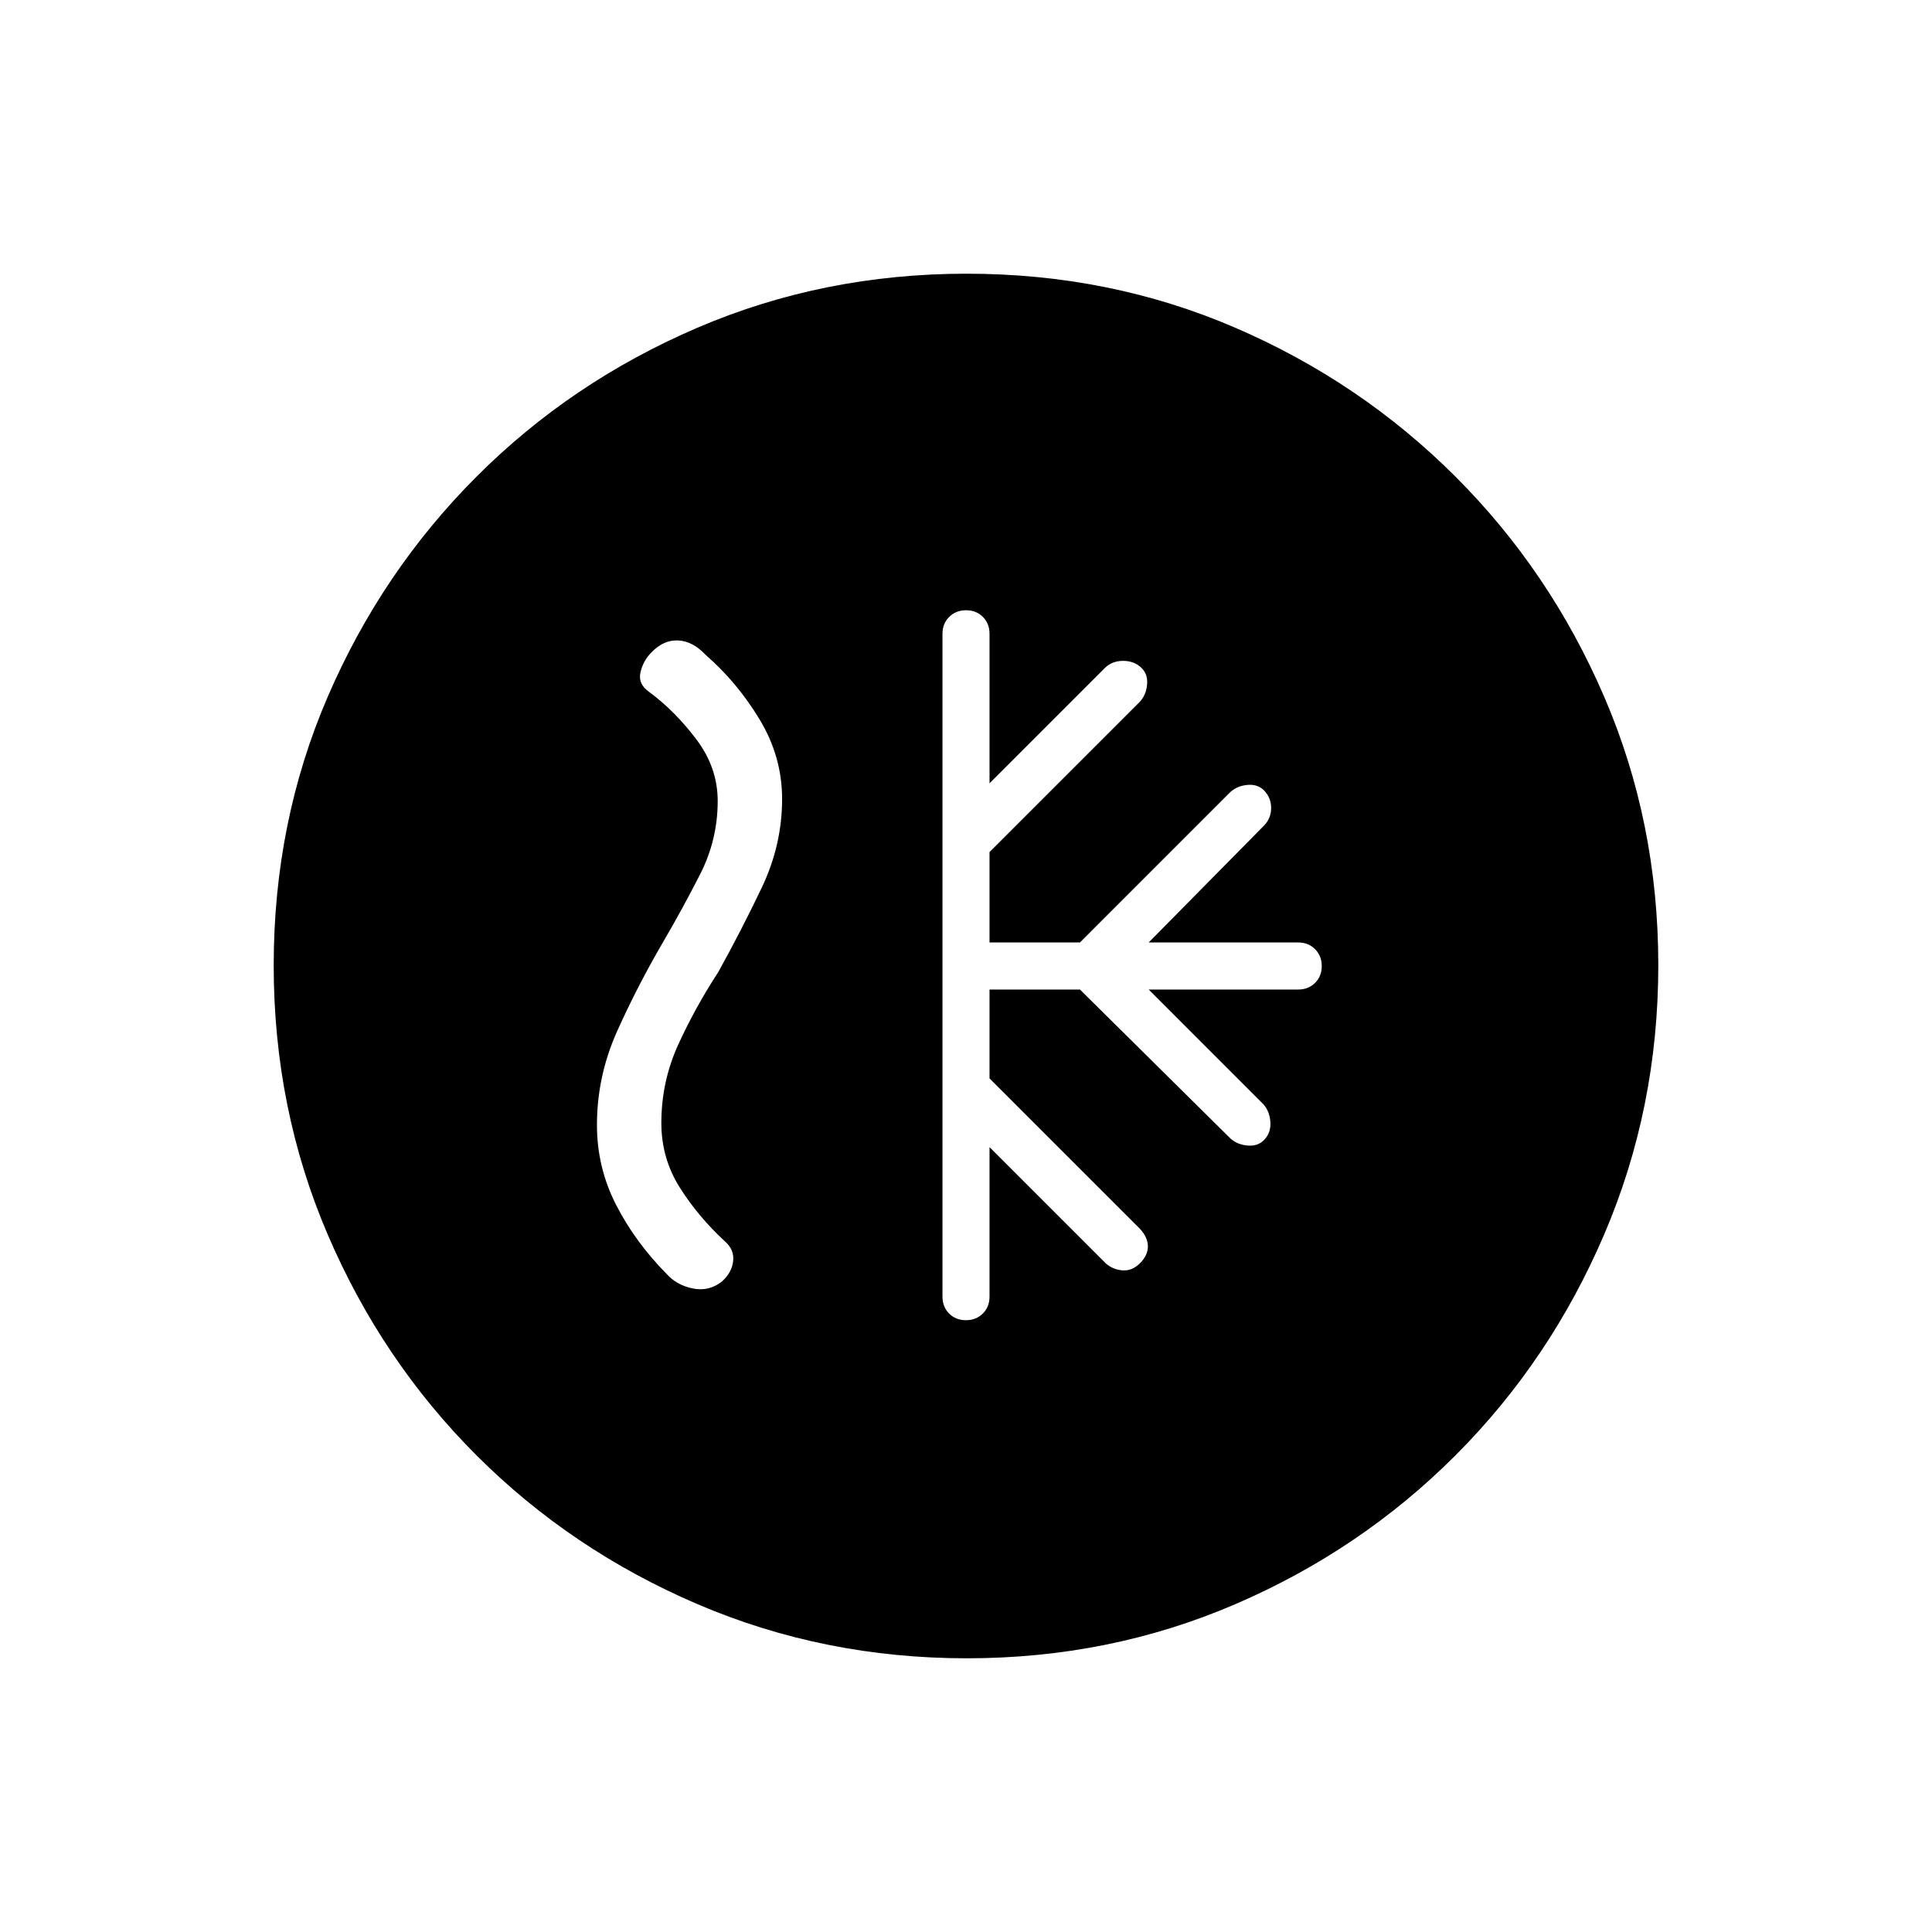 <svg xmlns="http://www.w3.org/2000/svg" height="20" viewBox="0 -960 960 960" width="20"><path d="M491.69-468.31h44.93l74.76 74q3.52 3.16 8.73 3.54 5.2.39 8.35-3.15 3.16-3.54 2.77-8.74-.38-5.21-3.54-8.72l-56.92-56.93h74.31q5.06 0 8.38-3.3 3.31-3.3 3.31-8.35 0-5.06-3.31-8.39-3.32-3.34-8.38-3.34h-74.31l57.69-58.46q3.16-3.59 3.16-8.37 0-4.79-3.16-8.33-3.15-3.53-8.35-3.15-5.21.38-8.73 3.54l-74.76 74.77h-44.93v-44.93l74.77-74.76q3.16-3.52 3.54-8.73.38-5.2-3.15-8.35-3.54-3.16-8.75-3.16-5.2 0-8.72 3.16l-57.69 57.69v-74.31q0-5.06-3.3-8.38-3.3-3.31-8.35-3.31-5.06 0-8.39 3.31-3.34 3.32-3.34 8.38v329.39q0 5.06 3.3 8.38 3.3 3.31 8.35 3.31 5.06 0 8.39-3.31 3.34-3.32 3.34-8.38V-390l57.69 57.69q3.52 3.16 8.34 3.54 4.82.39 8.74-3.54 3.92-3.92 3.92-8.35 0-4.44-3.92-8.72l-74.77-74.77v-44.16ZM480.41-136q-70.95 0-133.69-26.84-62.73-26.84-109.86-73.92t-73.99-109.72Q136-409.11 136-480.32q0-71.22 26.84-133.46 26.84-62.23 73.92-109.36t109.72-73.99Q409.11-824 480.32-824q71.22 0 133.46 26.84 62.23 26.84 109.36 73.92t73.99 109.48Q824-551.36 824-480.41q0 70.95-26.84 133.69-26.84 62.73-73.92 109.86t-109.48 73.99Q551.36-136 480.41-136ZM329.54-492q-12.81 21.96-22.87 44.36-10.05 22.4-10.05 46.64 0 21.08 9.48 39.62 9.49 18.53 25.05 34.3 5.08 5.71 13.16 7.32 8.07 1.61 14.51-3.56 4.85-4.41 5.48-10.05.62-5.63-3.99-9.71-13.29-12.24-22.49-26.78-9.2-14.54-9.2-32.14 0-20.68 8.5-39.18 8.5-18.51 19.8-35.82 11.46-20.69 21.58-41.9 10.12-21.2 10.12-44.1 0-21.08-11.24-39.62-11.23-18.53-26.84-32.05-6.39-6.79-13.66-7.1-7.26-.31-13.34 6.08-4.13 4.29-5.33 9.99-1.21 5.7 4.41 9.55 12.92 9.61 23.46 23.63 10.54 14.01 10.54 30.52 0 19.31-8.77 36.5T329.54-492Z"/></svg>